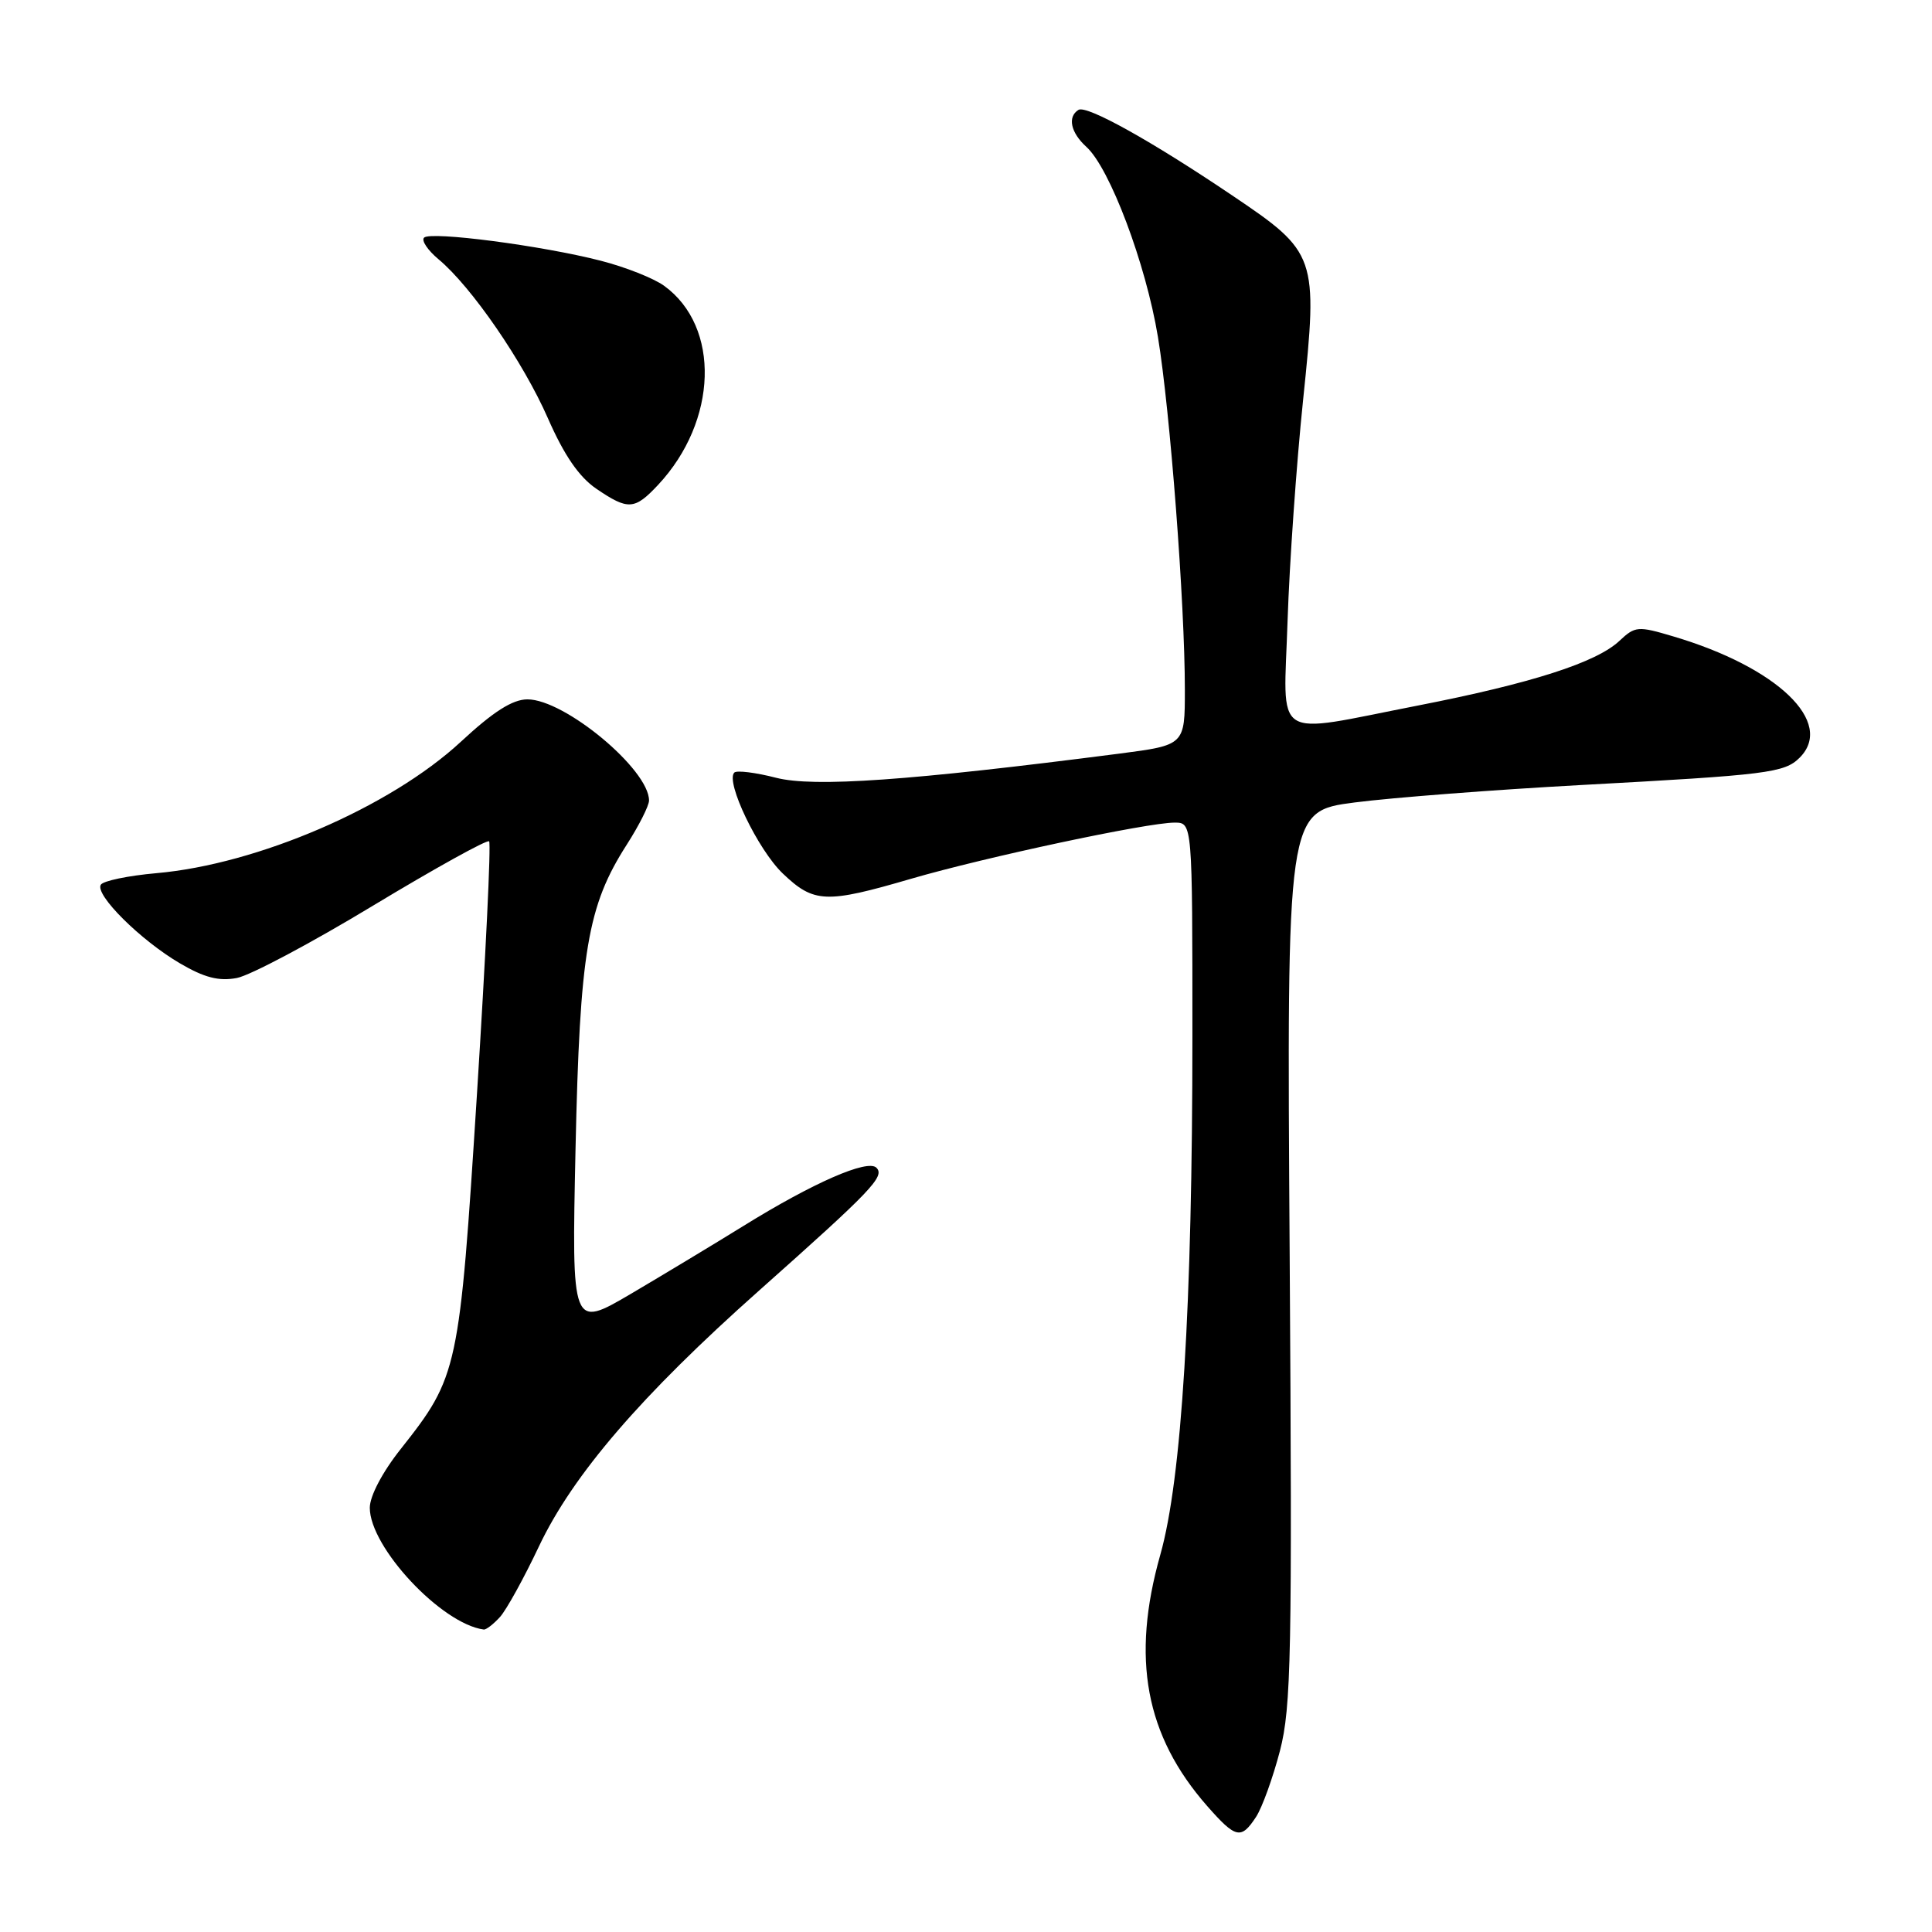 <?xml version="1.0" encoding="UTF-8" standalone="no"?>
<!DOCTYPE svg PUBLIC "-//W3C//DTD SVG 1.1//EN" "http://www.w3.org/Graphics/SVG/1.1/DTD/svg11.dtd" >
<svg xmlns="http://www.w3.org/2000/svg" xmlns:xlink="http://www.w3.org/1999/xlink" version="1.1" viewBox="0 0 256 256">
 <g >
 <path fill="currentColor"
d=" M 166.44 240.74 C 167.25 239.49 168.67 235.55 169.60 231.99 C 171.10 226.19 171.23 219.26 170.89 166.50 C 170.50 107.50 170.50 107.50 179.50 106.33 C 184.45 105.69 197.95 104.65 209.50 104.02 C 234.24 102.68 236.45 102.41 238.47 100.39 C 243.13 95.72 235.53 88.42 221.73 84.33 C 217.03 82.93 216.67 82.96 214.59 84.91 C 211.53 87.79 202.92 90.55 187.87 93.49 C 168.28 97.31 170.09 98.48 170.61 82.25 C 170.86 74.69 171.78 61.51 172.67 52.97 C 174.65 33.89 174.50 33.46 163.25 25.88 C 152.55 18.66 143.98 13.89 142.90 14.56 C 141.42 15.48 141.87 17.57 143.95 19.46 C 147.05 22.26 151.83 34.95 153.43 44.63 C 155.05 54.44 157.00 79.96 157.00 91.39 C 157.00 98.73 157.00 98.73 148.31 99.86 C 120.48 103.45 107.84 104.34 102.84 103.06 C 100.12 102.36 97.62 102.05 97.30 102.37 C 96.09 103.57 100.44 112.62 103.73 115.75 C 107.85 119.68 109.44 119.74 120.73 116.44 C 130.54 113.58 152.01 109.00 155.64 109.00 C 158.00 109.00 158.00 109.00 158.00 137.25 C 158.00 173.04 156.58 196.00 153.75 206.00 C 149.86 219.75 151.76 229.96 159.95 239.30 C 163.75 243.62 164.45 243.78 166.44 240.74 Z  M 66.26 214.25 C 67.12 213.29 69.44 209.08 71.41 204.91 C 75.90 195.43 84.97 184.88 100.59 171.00 C 115.54 157.71 117.28 155.88 116.13 154.73 C 114.96 153.56 107.72 156.73 98.50 162.45 C 94.65 164.83 87.96 168.87 83.63 171.42 C 75.75 176.05 75.75 176.05 76.26 152.27 C 76.83 126.05 77.84 120.04 83.05 111.92 C 84.67 109.39 86.00 106.76 86.00 106.07 C 86.00 101.96 74.83 92.67 69.89 92.67 C 67.92 92.67 65.38 94.28 61.05 98.30 C 51.70 106.95 34.13 114.53 20.72 115.70 C 16.99 116.03 13.67 116.72 13.36 117.23 C 12.54 118.55 18.63 124.59 23.83 127.64 C 27.07 129.54 28.99 130.04 31.38 129.59 C 33.14 129.26 41.27 124.94 49.45 119.99 C 57.64 115.05 64.55 111.22 64.81 111.48 C 65.08 111.74 64.35 126.81 63.20 144.97 C 60.87 181.60 60.71 182.37 53.10 192.00 C 50.67 195.06 49.00 198.24 49.00 199.79 C 49.00 205.02 58.50 215.18 64.10 215.92 C 64.42 215.96 65.39 215.21 66.26 214.25 Z  M 87.20 64.25 C 95.11 55.79 95.49 43.30 88.00 37.87 C 86.62 36.87 82.85 35.38 79.61 34.55 C 71.80 32.54 57.05 30.62 56.19 31.49 C 55.81 31.87 56.67 33.15 58.09 34.34 C 62.46 37.97 69.33 47.96 72.60 55.42 C 74.75 60.32 76.72 63.19 79.00 64.75 C 83.23 67.63 84.08 67.58 87.20 64.25 Z "/>
</g>
</svg>